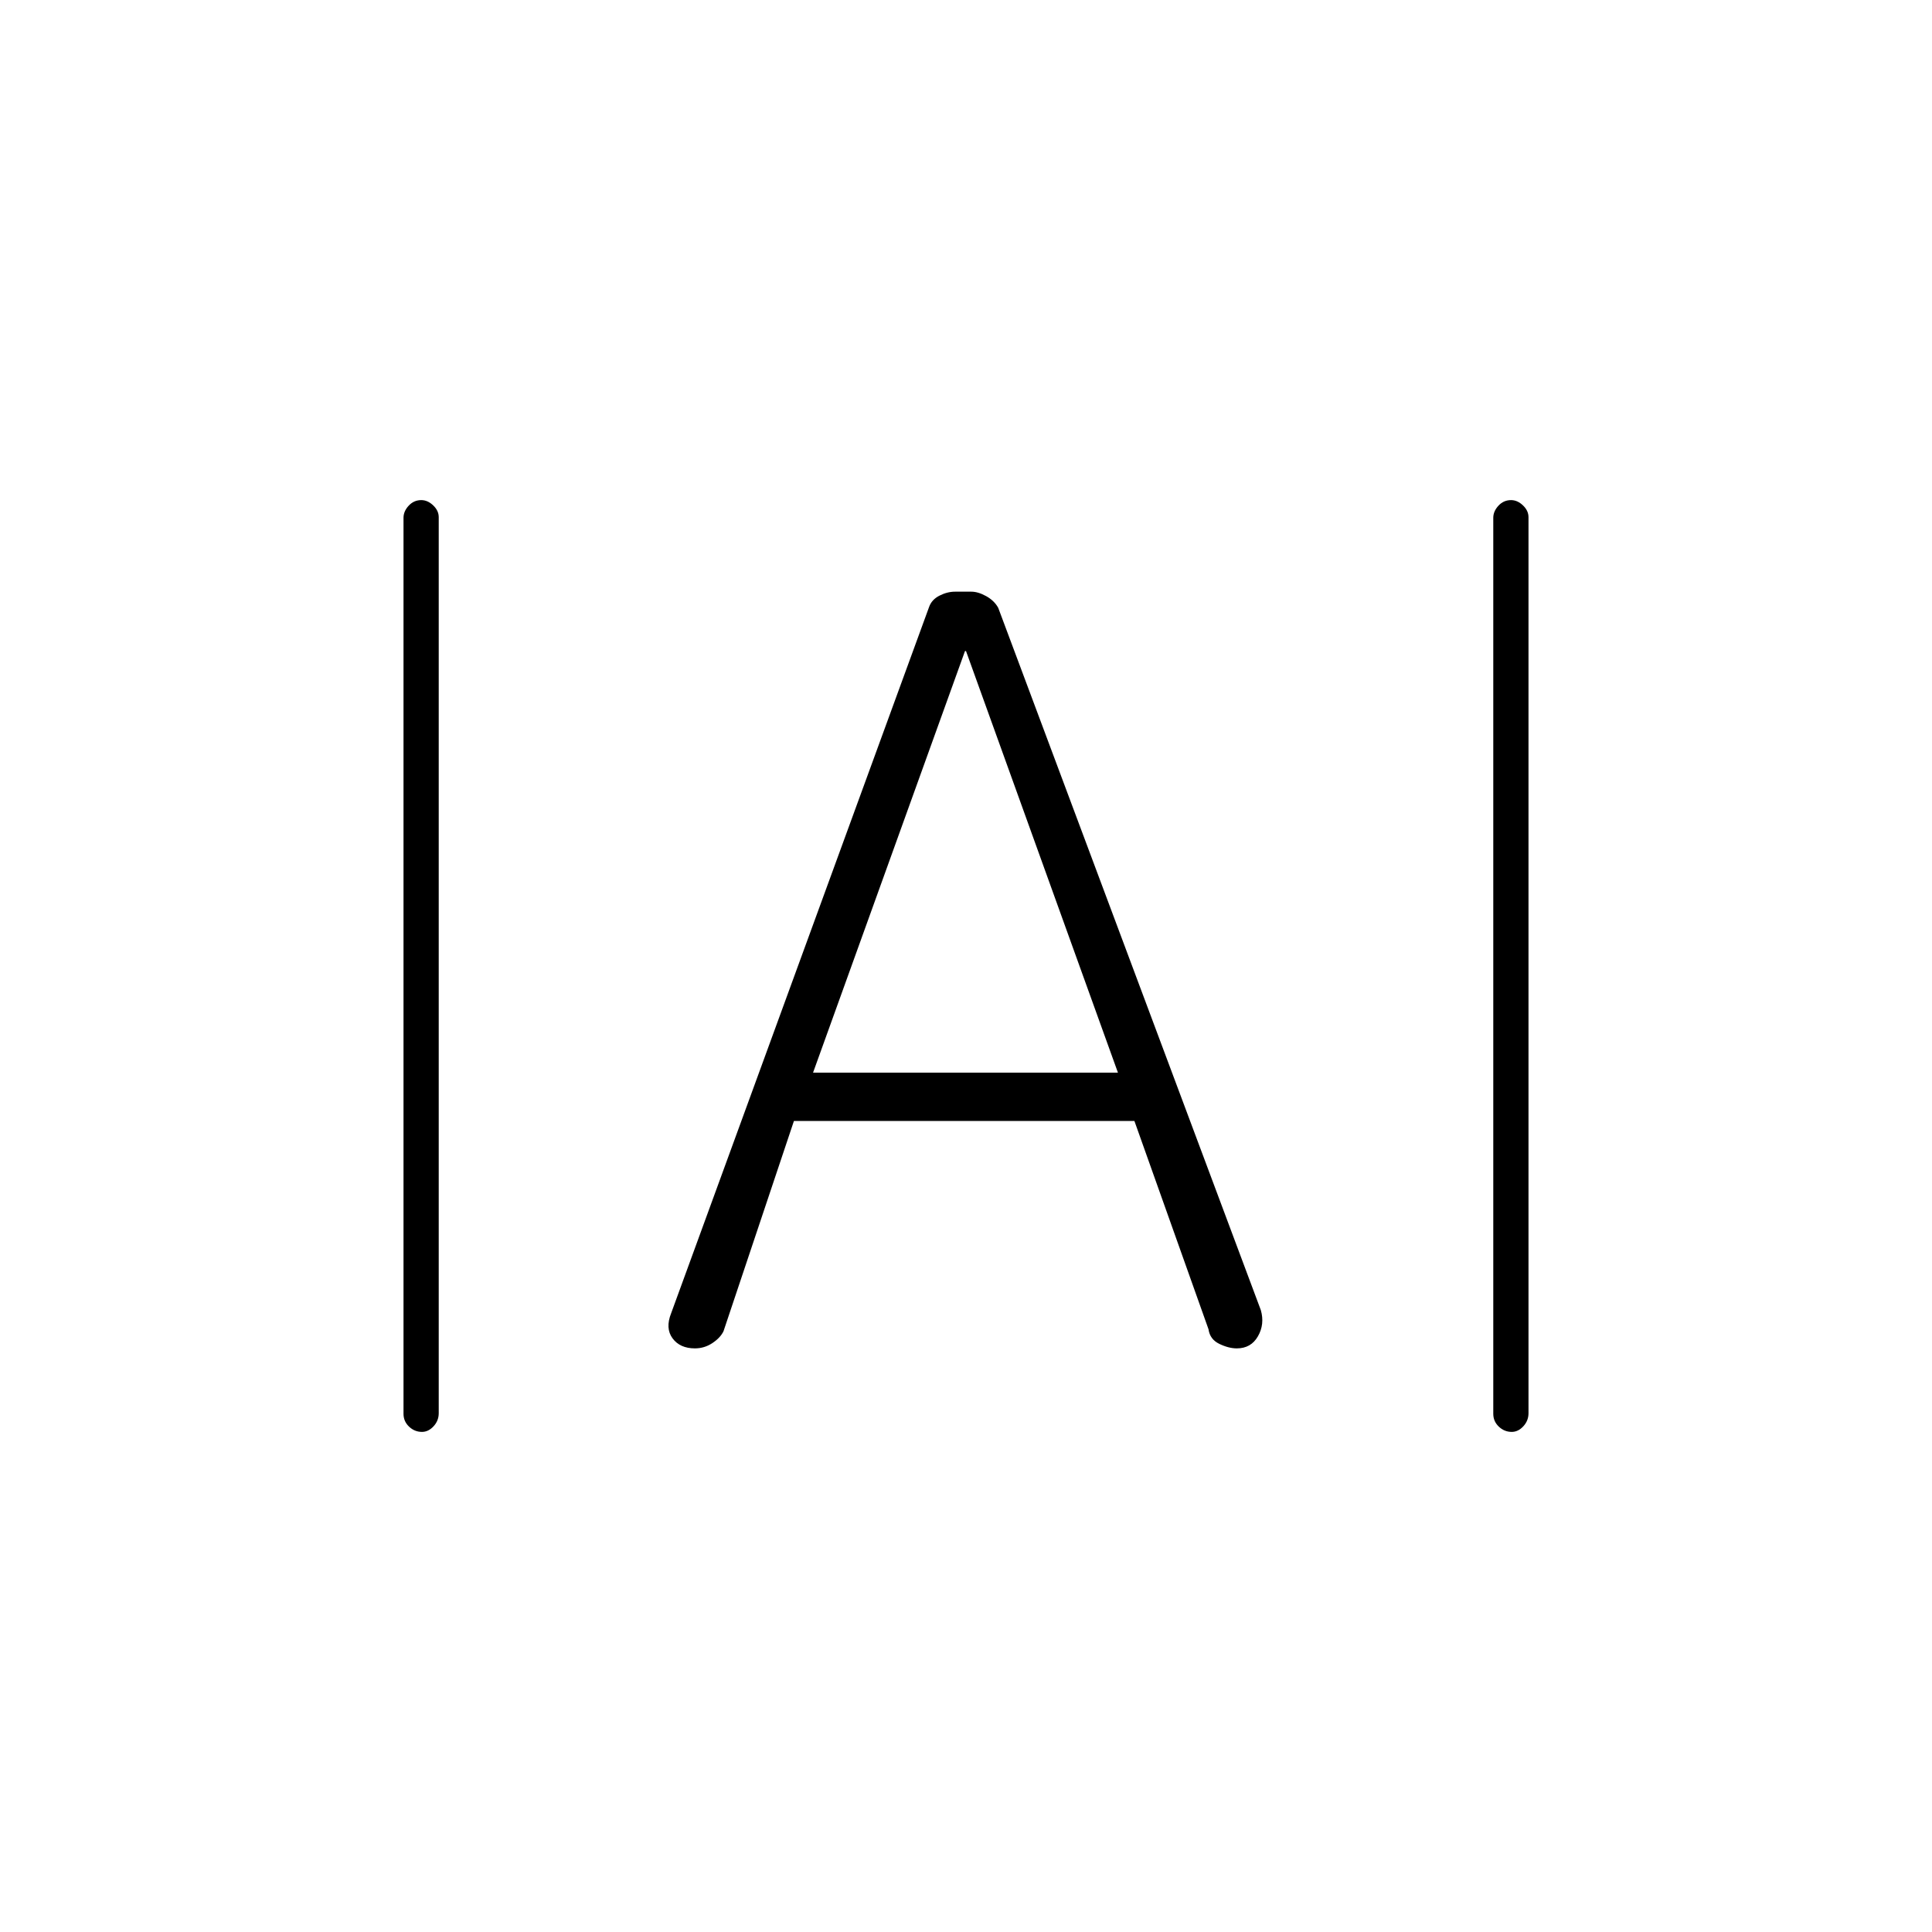 <svg xmlns="http://www.w3.org/2000/svg" height="20" viewBox="0 -960 960 960" width="20"><path d="M209.675-248.5q-3.675 0-6.425-2.619-2.75-2.62-2.75-6.362v-445.227q0-3.242 2.575-6.017 2.574-2.775 6.25-2.775 3.175 0 5.925 2.619 2.75 2.62 2.75 5.862v445.227q0 3.742-2.575 6.517-2.574 2.775-5.75 2.775Zm541.5 0q-3.675 0-6.425-2.619-2.75-2.62-2.75-6.362v-445.227q0-3.242 2.575-6.017 2.574-2.775 6.25-2.775 3.175 0 5.925 2.619 2.75 2.62 2.75 5.862v445.227q0 3.742-2.575 6.517-2.574 2.775-5.75 2.775ZM345.319-290q-7.457 0-11.138-5t-.681-12.5l128.154-350.878q1.281-3.667 5.152-5.645 3.871-1.977 7.777-1.977h8.077q3.34 0 7.34 2.205 4 2.204 6 5.795l130.5 349q2 7-1.442 13-3.441 6-10.494 6-4.064 0-8.714-2.25t-5.35-7.25L563.679-403H394.5l-35 104.5q-1.579 3.262-5.539 5.881Q350-290 345.319-290ZM404-427h151.5L480-636.5h-.5L404-427Z"/></svg>